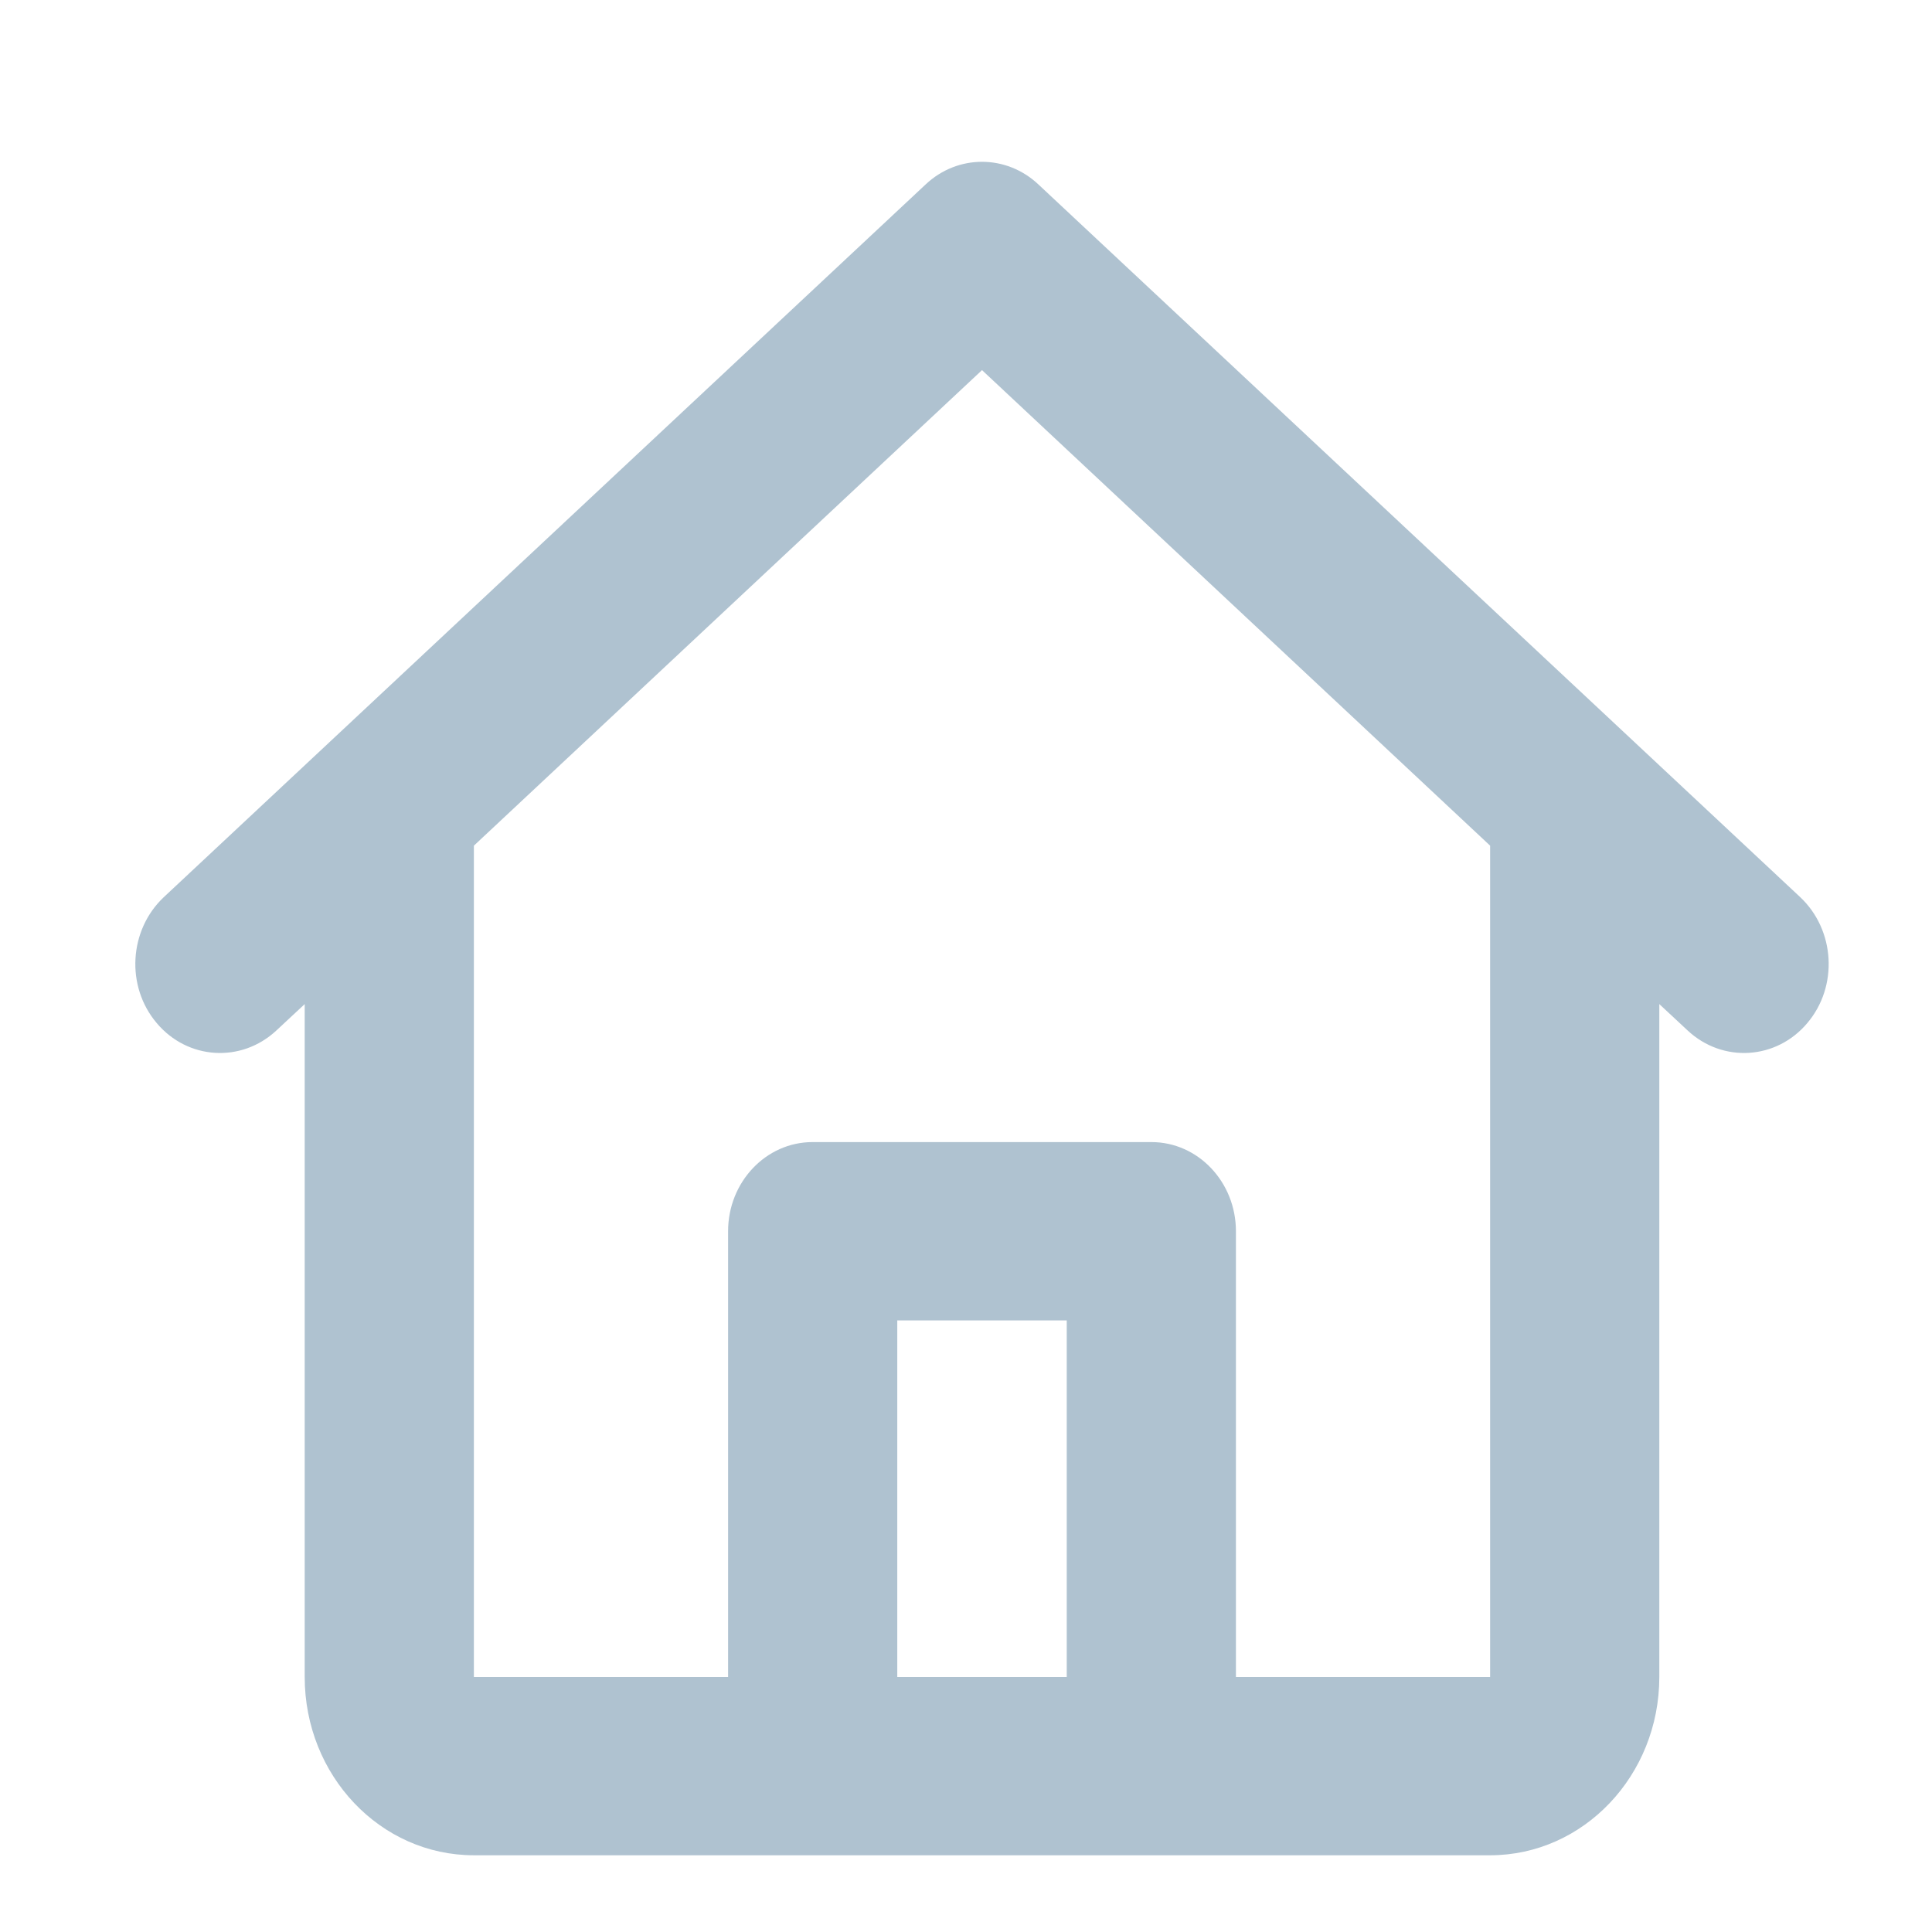 <svg width="7" height="7" viewBox="0 0 7 7" fill="none" xmlns="http://www.w3.org/2000/svg">
<path d="M3.354 0.668C3.47 0.559 3.646 0.559 3.762 0.668L6.523 3.251C6.649 3.37 6.661 3.574 6.548 3.707C6.436 3.84 6.242 3.852 6.115 3.734L6.012 3.638V6.076C6.012 6.433 5.737 6.722 5.399 6.722H1.717C1.378 6.722 1.104 6.433 1.104 6.076V3.638L1.001 3.734C0.874 3.852 0.68 3.84 0.568 3.707C0.455 3.574 0.467 3.37 0.593 3.251L3.354 0.668ZM1.717 3.064V6.076H2.638V4.461C2.638 4.283 2.775 4.138 2.944 4.138H4.172C4.341 4.138 4.478 4.283 4.478 4.461V6.076H5.399V3.064L3.558 1.341L1.717 3.064ZM3.865 6.076V4.784H3.251V6.076H3.865Z" fill="#AFC2D0"/>
</svg>
